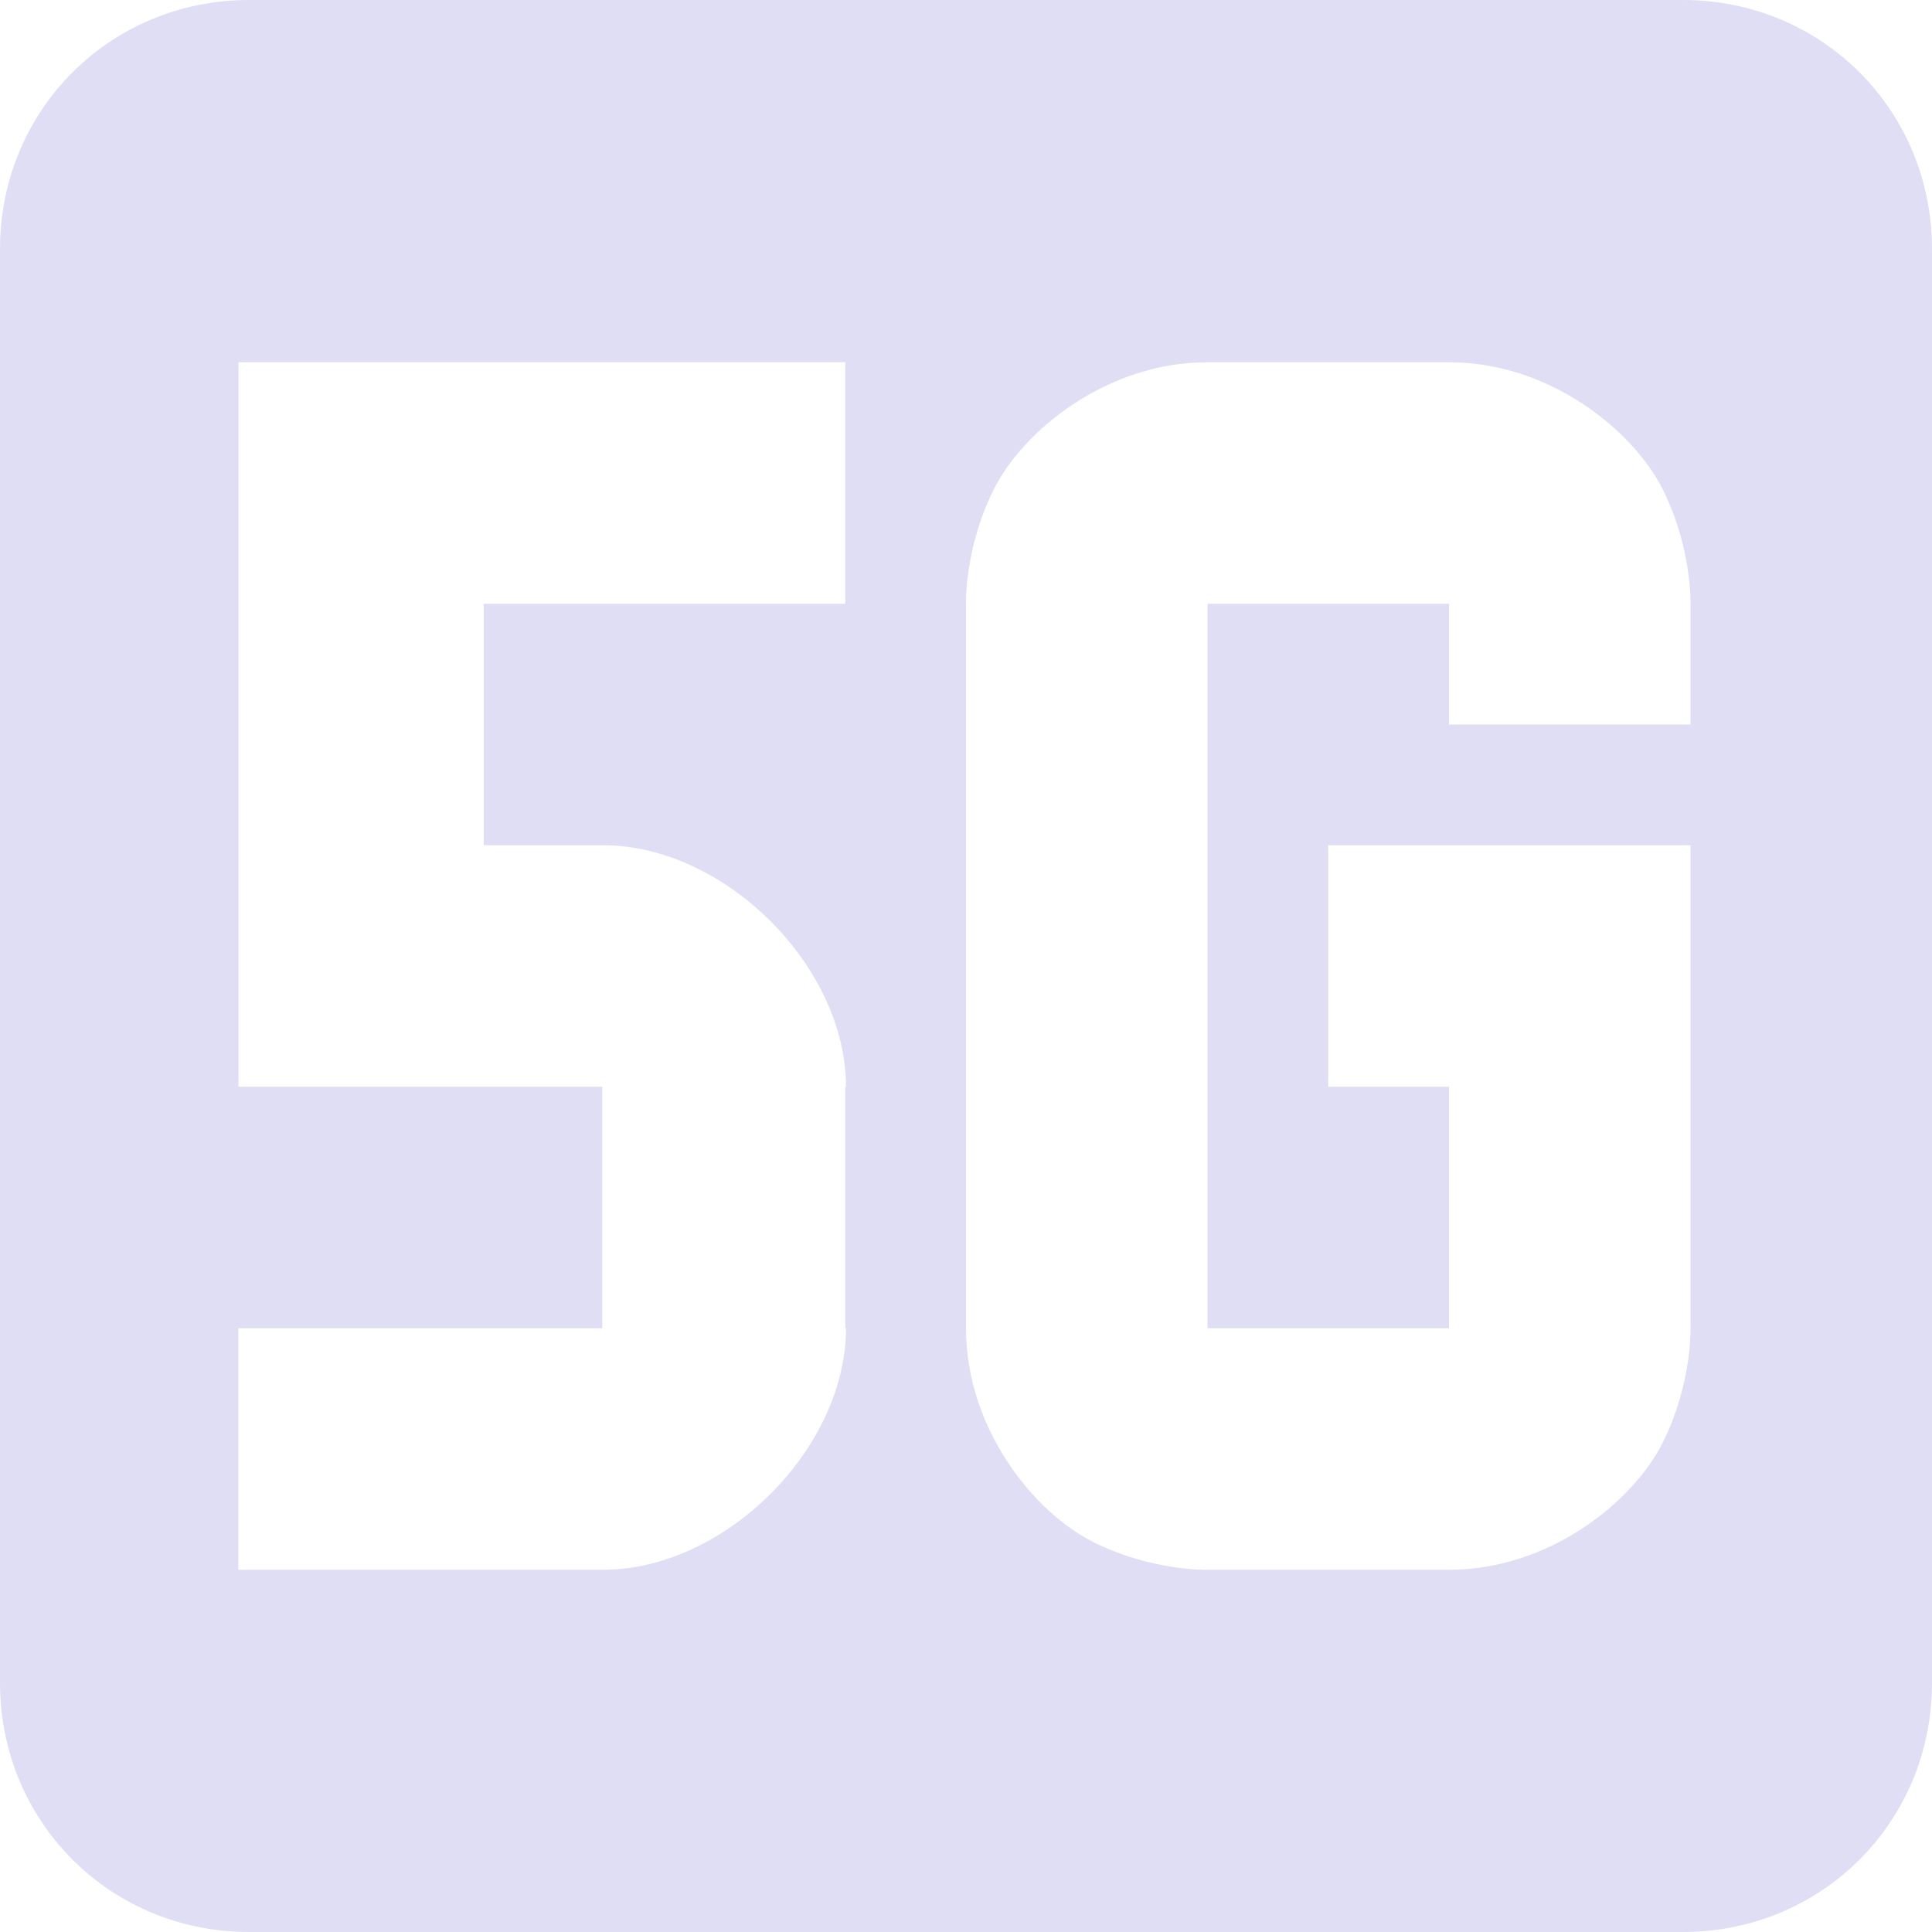 <svg height="16" width="16" xmlns="http://www.w3.org/2000/svg"><g><path fill="none" d="M0 0h16v16H0z"/><path d="M2.063 0C.911 0 0 .912 0 2.063v11.874C0 15.088.912 16 2.063 16h11.874C15.088 16 16 15.088 16 13.937V2.063C16 .911 15.088 0 13.937 0zm-.088 3H7v2H4.006v2H5c1.004.004 2.006 1.002 2.006 2H7v2h.006c0 1-1.005 2-2.012 2h-3.02v-2h3.014V9H1.975zM10 3h2c.833 0 1.525.564 1.77 1.053.244.488.23.947.23.947v1h-2V5h-2v6h2V9h-1V7h3v4s.014.459-.23.947C13.525 12.436 12.833 13 12 13h-2s-.459.014-.947-.23C8.564 12.525 8 11.833 8 11V5s-.014-.459.23-.947C8.475 3.564 9.167 3 10 3z" fill="#e0def4"/></g></svg>
